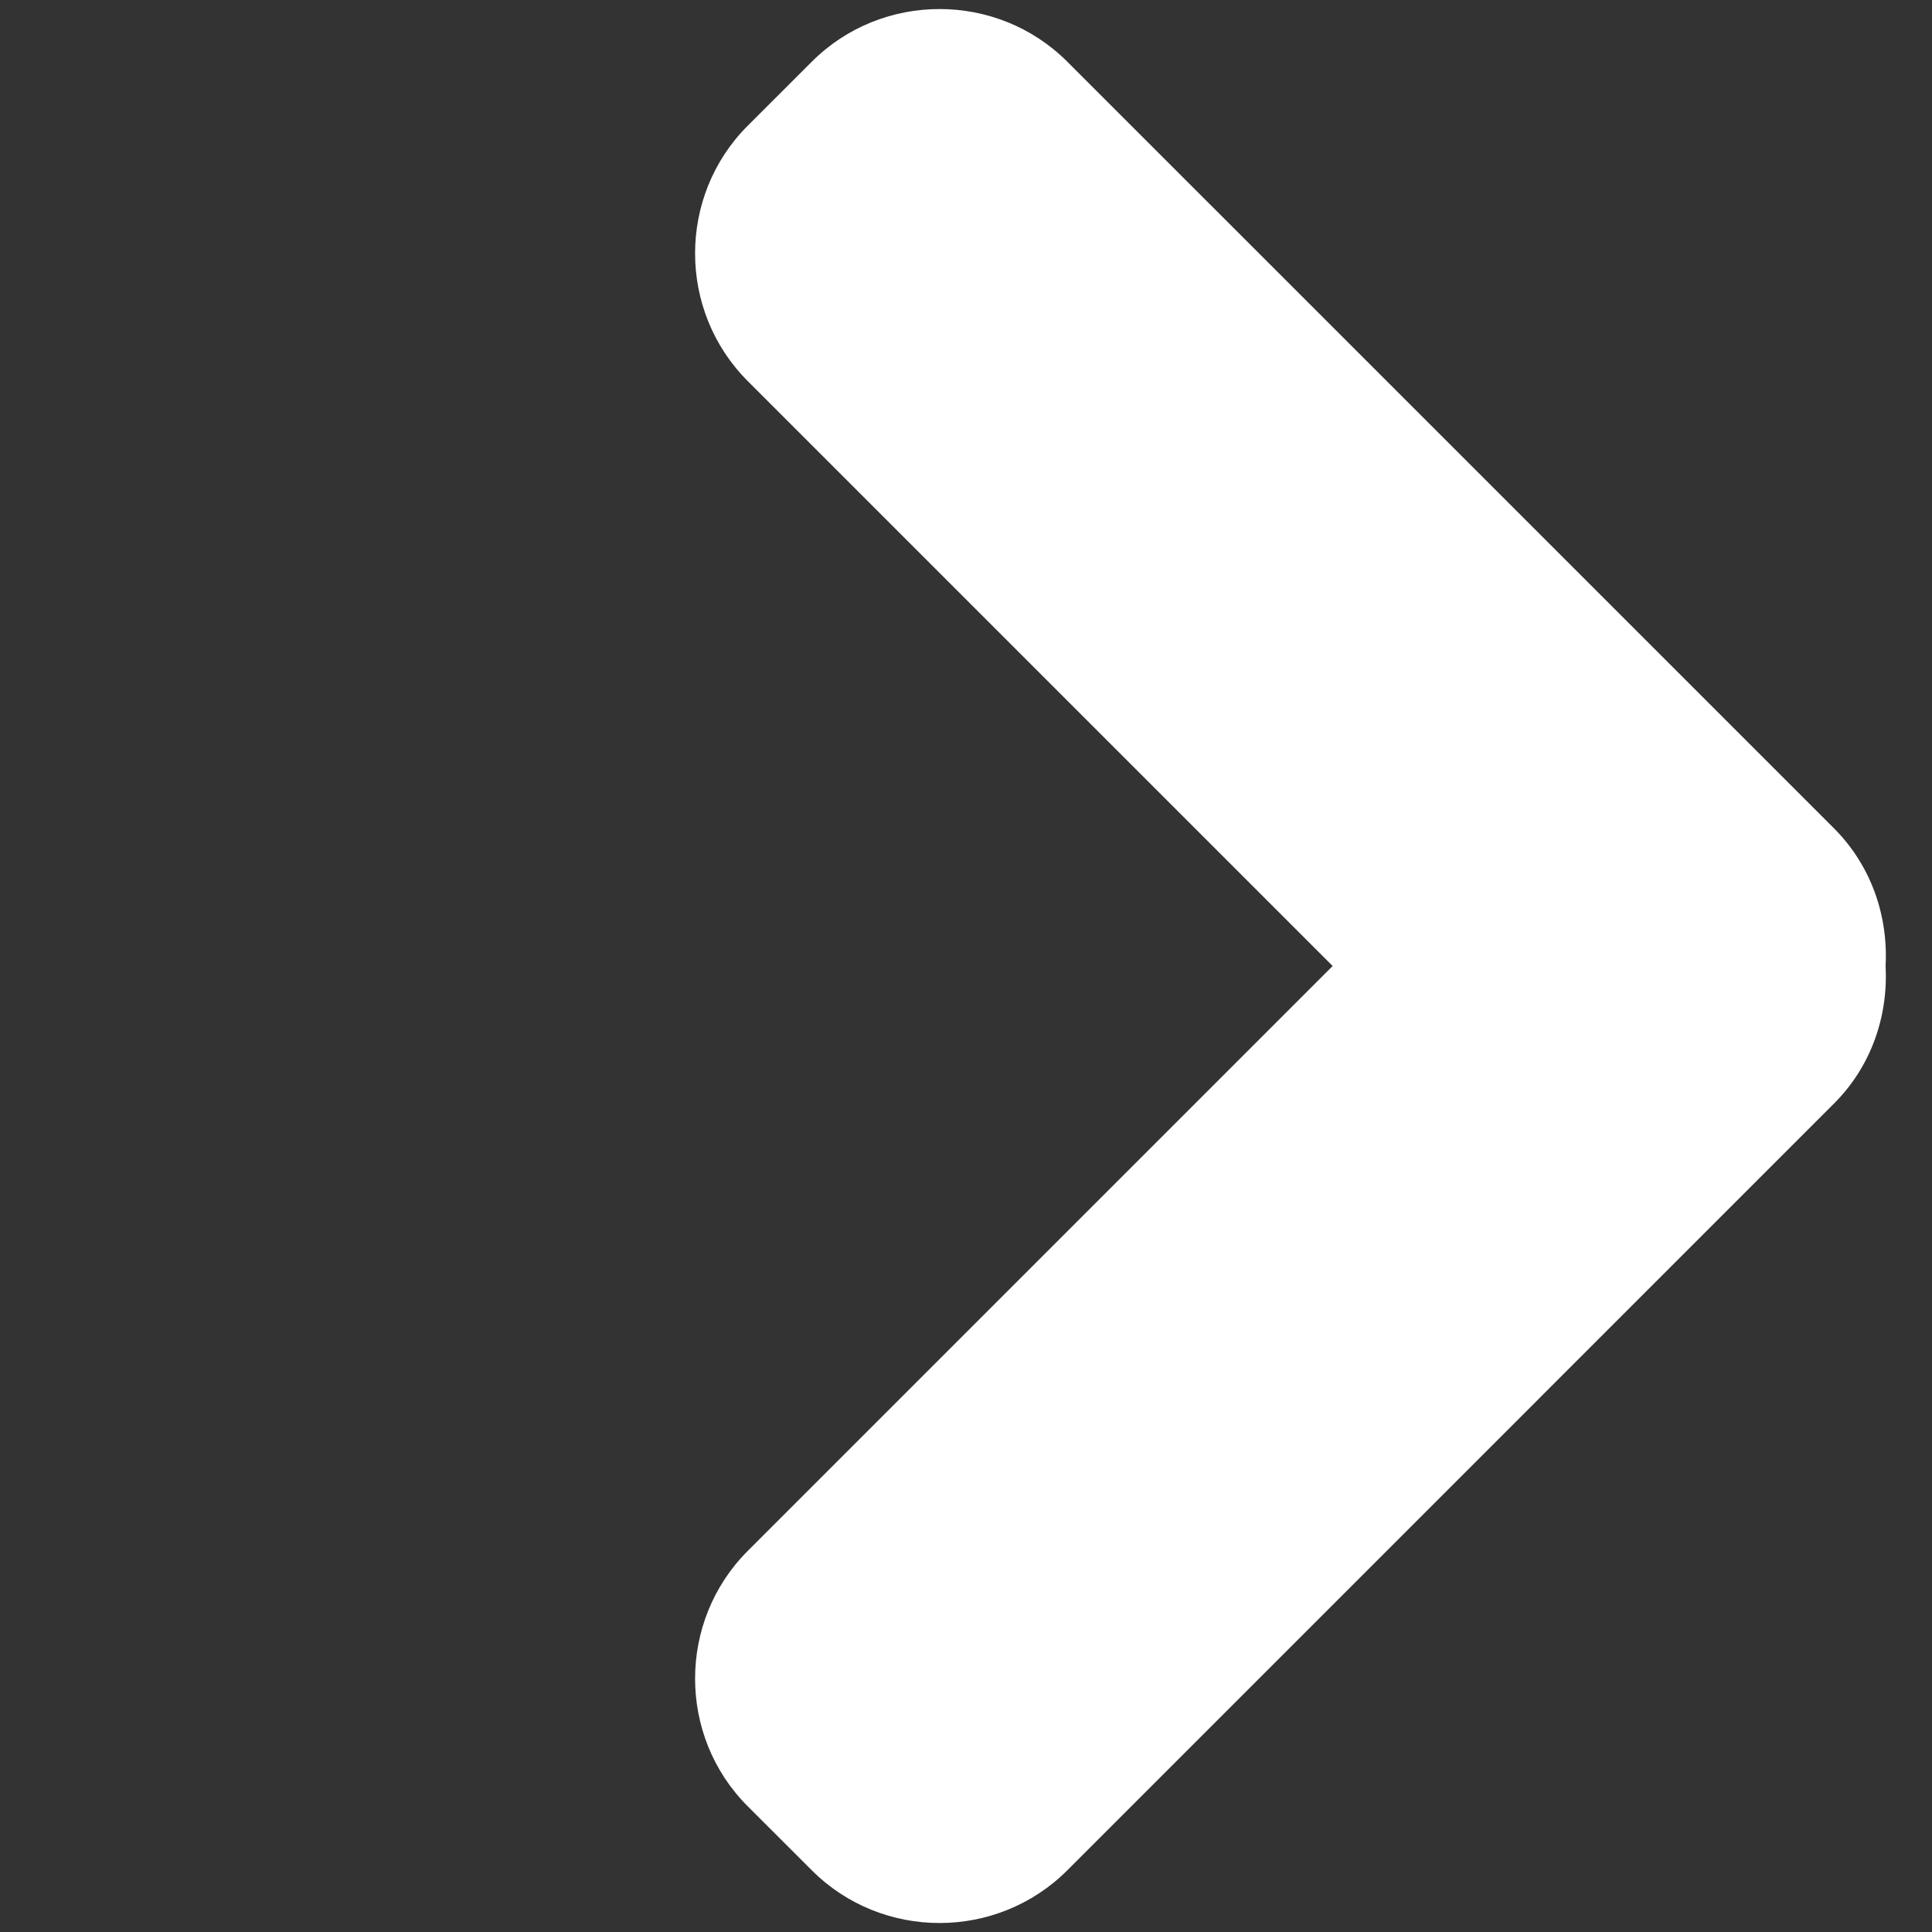 <?xml version="1.0" encoding="UTF-8" standalone="no"?>
<svg
   xmlns:dc="http://purl.org/dc/elements/1.1/"
   xmlns:cc="http://creativecommons.org/ns#"
   xmlns:rdf="http://www.w3.org/1999/02/22-rdf-syntax-ns#"
   xmlns:svg="http://www.w3.org/2000/svg"
   xmlns="http://www.w3.org/2000/svg"
   xmlns:sodipodi="http://sodipodi.sourceforge.net/DTD/sodipodi-0.dtd"
   xmlns:inkscape="http://www.inkscape.org/namespaces/inkscape"
   enable-background="new 0 0 32 32"
   height="32px"
   id="Layer_1"
   version="1.1"
   viewBox="0 0 32 32"
   width="32px"
   xml:space="preserve"
   inkscape:version="0.91 r13725"
   sodipodi:docname="right-arrow.svg"><rect x="0" y="0" width="32" height="32" fill="#333333" stroke="none"/><defs
     id="defs7" /><sodipodi:namedview
     pagecolor="#ffffff"
     bordercolor="#666666"
     borderopacity="1"
     objecttolerance="10"
     gridtolerance="10"
     guidetolerance="10"
     inkscape:pageopacity="0"
     inkscape:pageshadow="2"
     inkscape:window-width="1920"
     inkscape:window-height="1017"
     id="namedview5"
     showgrid="false"
     inkscape:zoom="7.375"
     inkscape:cx="-7.1403925"
     inkscape:cy="-5.7824159"
     inkscape:window-x="0"
     inkscape:window-y="30"
     inkscape:window-maximized="1"
     inkscape:current-layer="Layer_1" /><path
     d="M 30.374,13.717 17.678,1.022 c -1.164,-1.163 -3.069,-1.163 -4.232,0 l -1.061,1.06 c -1.163,1.162 -1.163,3.067 0,4.23 l 9.688,9.688 -9.688,9.688 c -1.163,1.163 -1.163,3.069 0,4.23 l 1.061,1.06 c 1.163,1.164 3.067,1.164 4.232,0 L 30.374,18.281 c 0.625,-0.622 0.902,-1.46 0.857,-2.281 0.045,-0.821 -0.232,-1.658 -0.857,-2.283 z"
     id="path3"
     inkscape:connector-curvature="0"
     style="fill:#ffffff" /></svg>